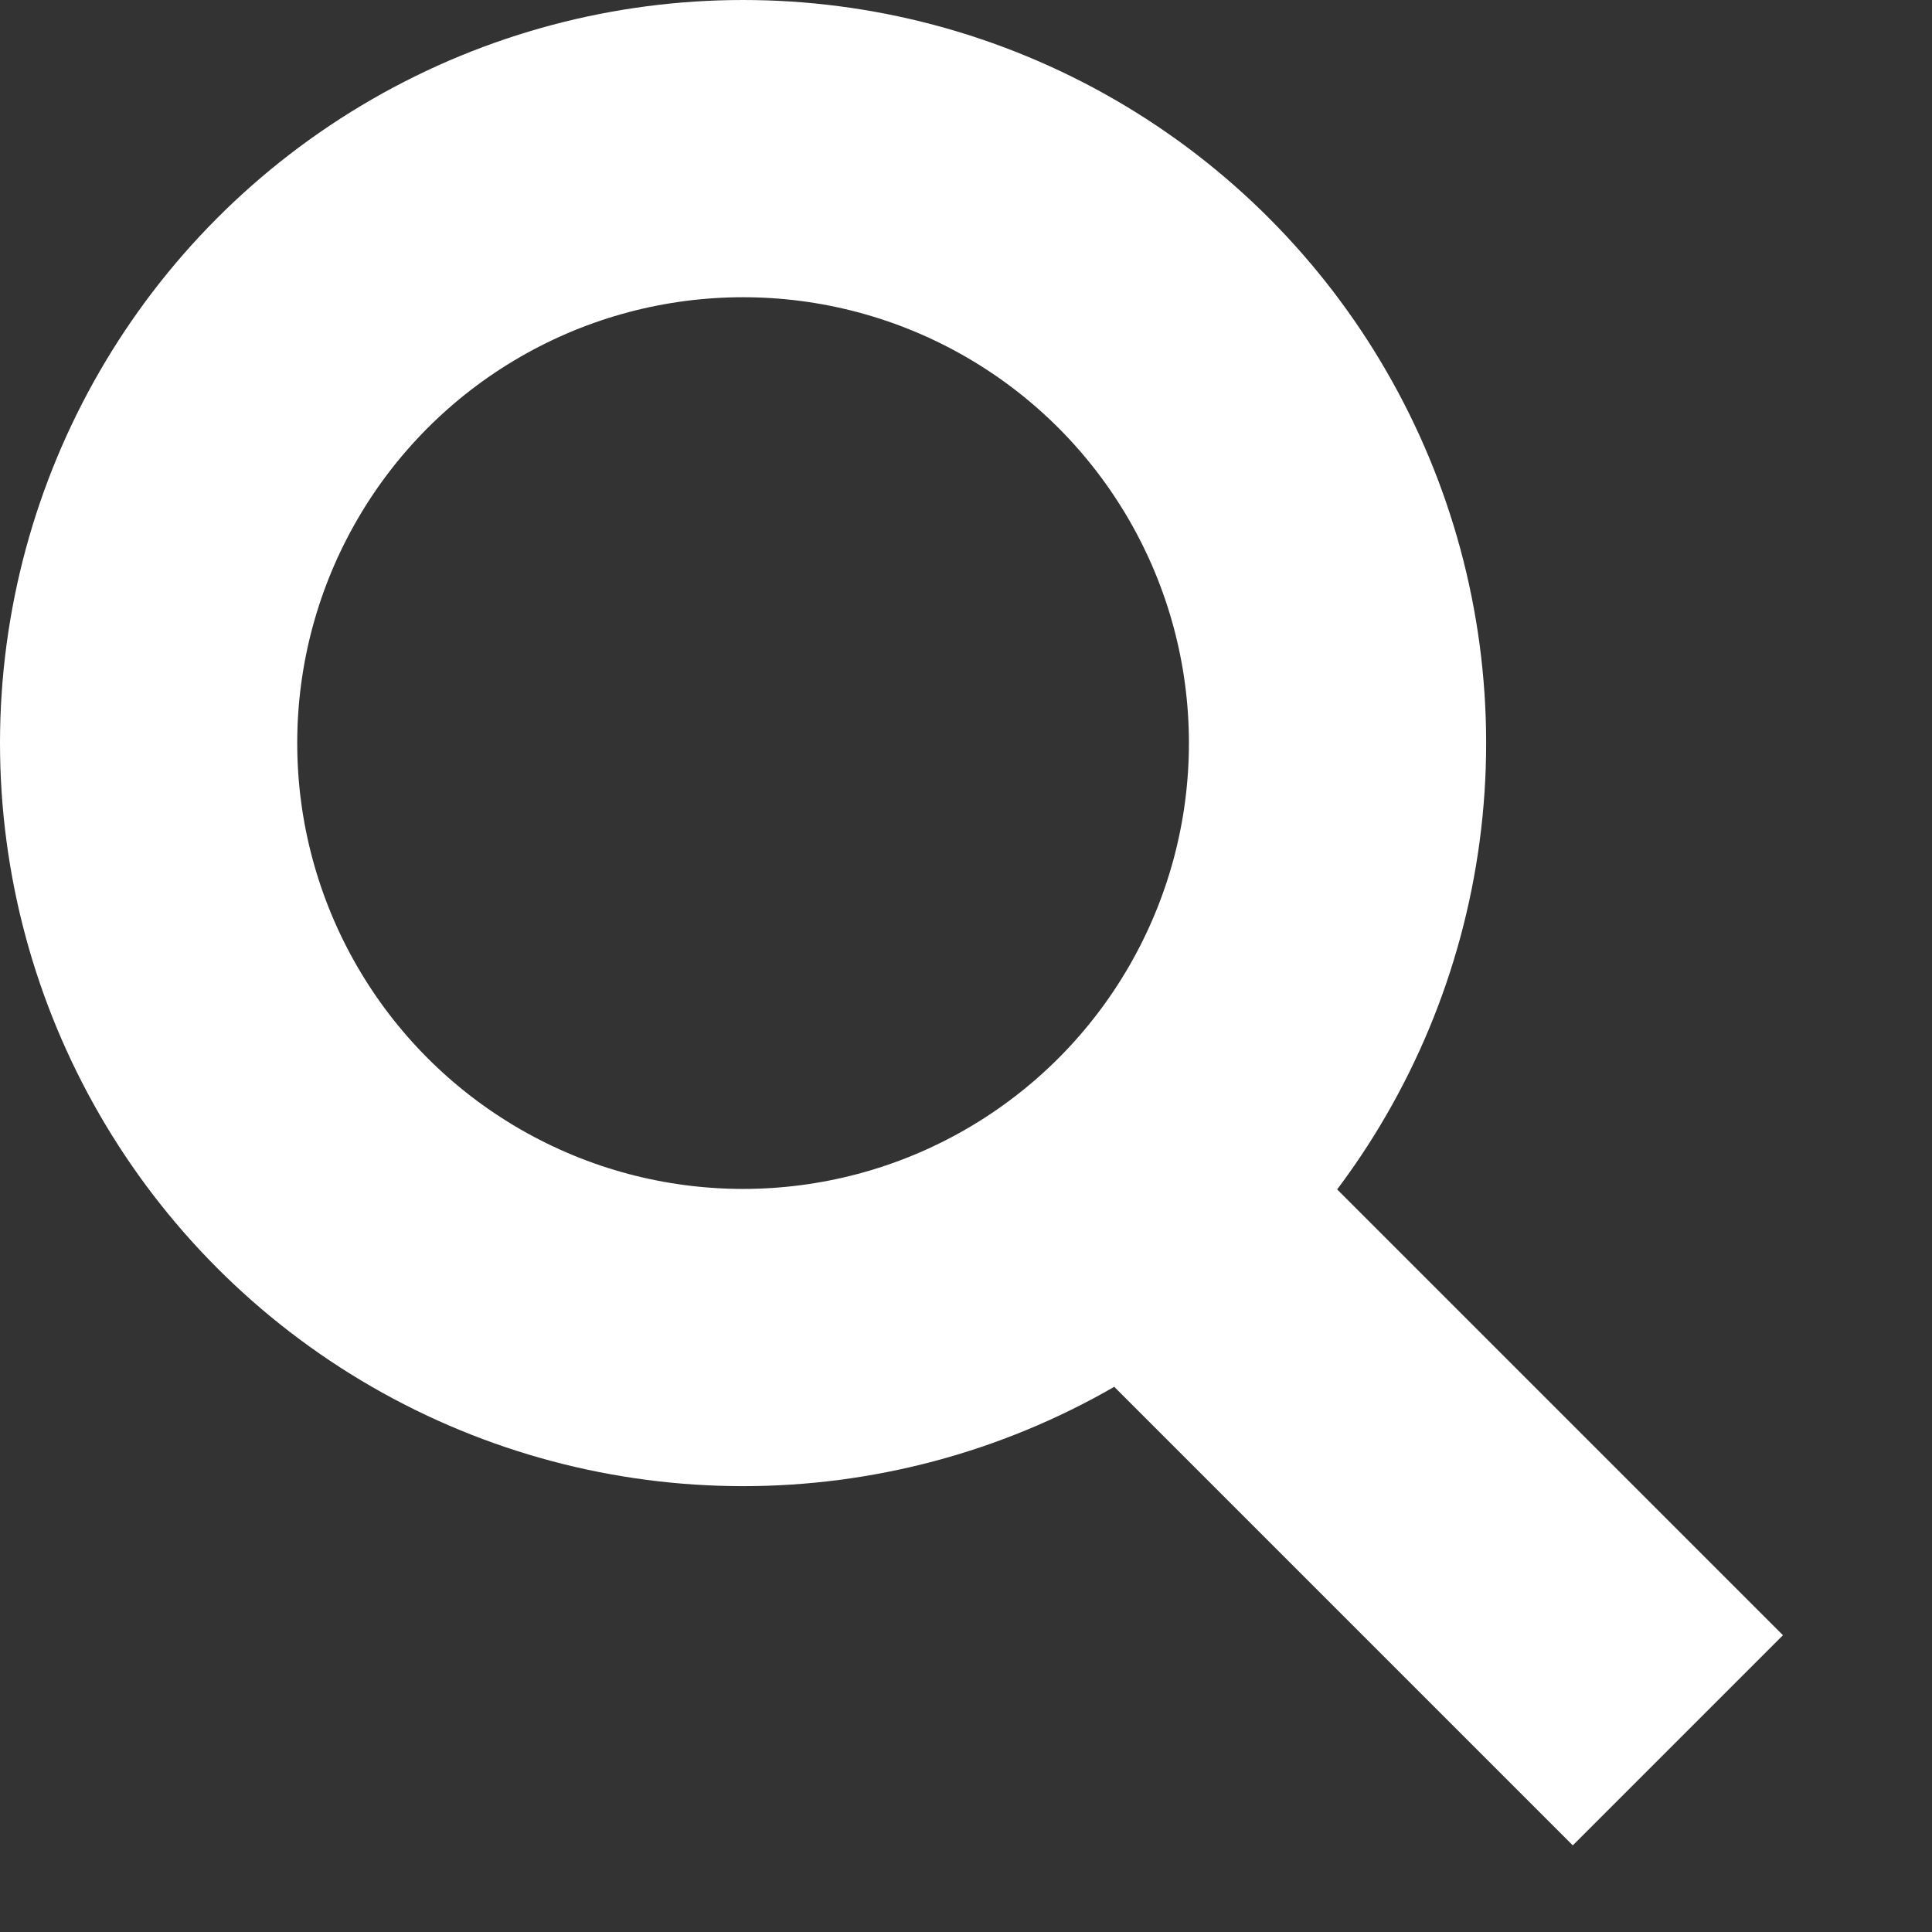 <?xml version="1.0" encoding="UTF-8"?>
<svg xmlns="http://www.w3.org/2000/svg" width="13" height="13"><rect width="100%" height="100%" fill="#333333" stroke="none"/><g stroke-width="2" stroke="#ffffff" fill="none"><path d="M11.29 11.71l-4-4"/><circle cx="5" cy="5" r="4"/></g></svg>